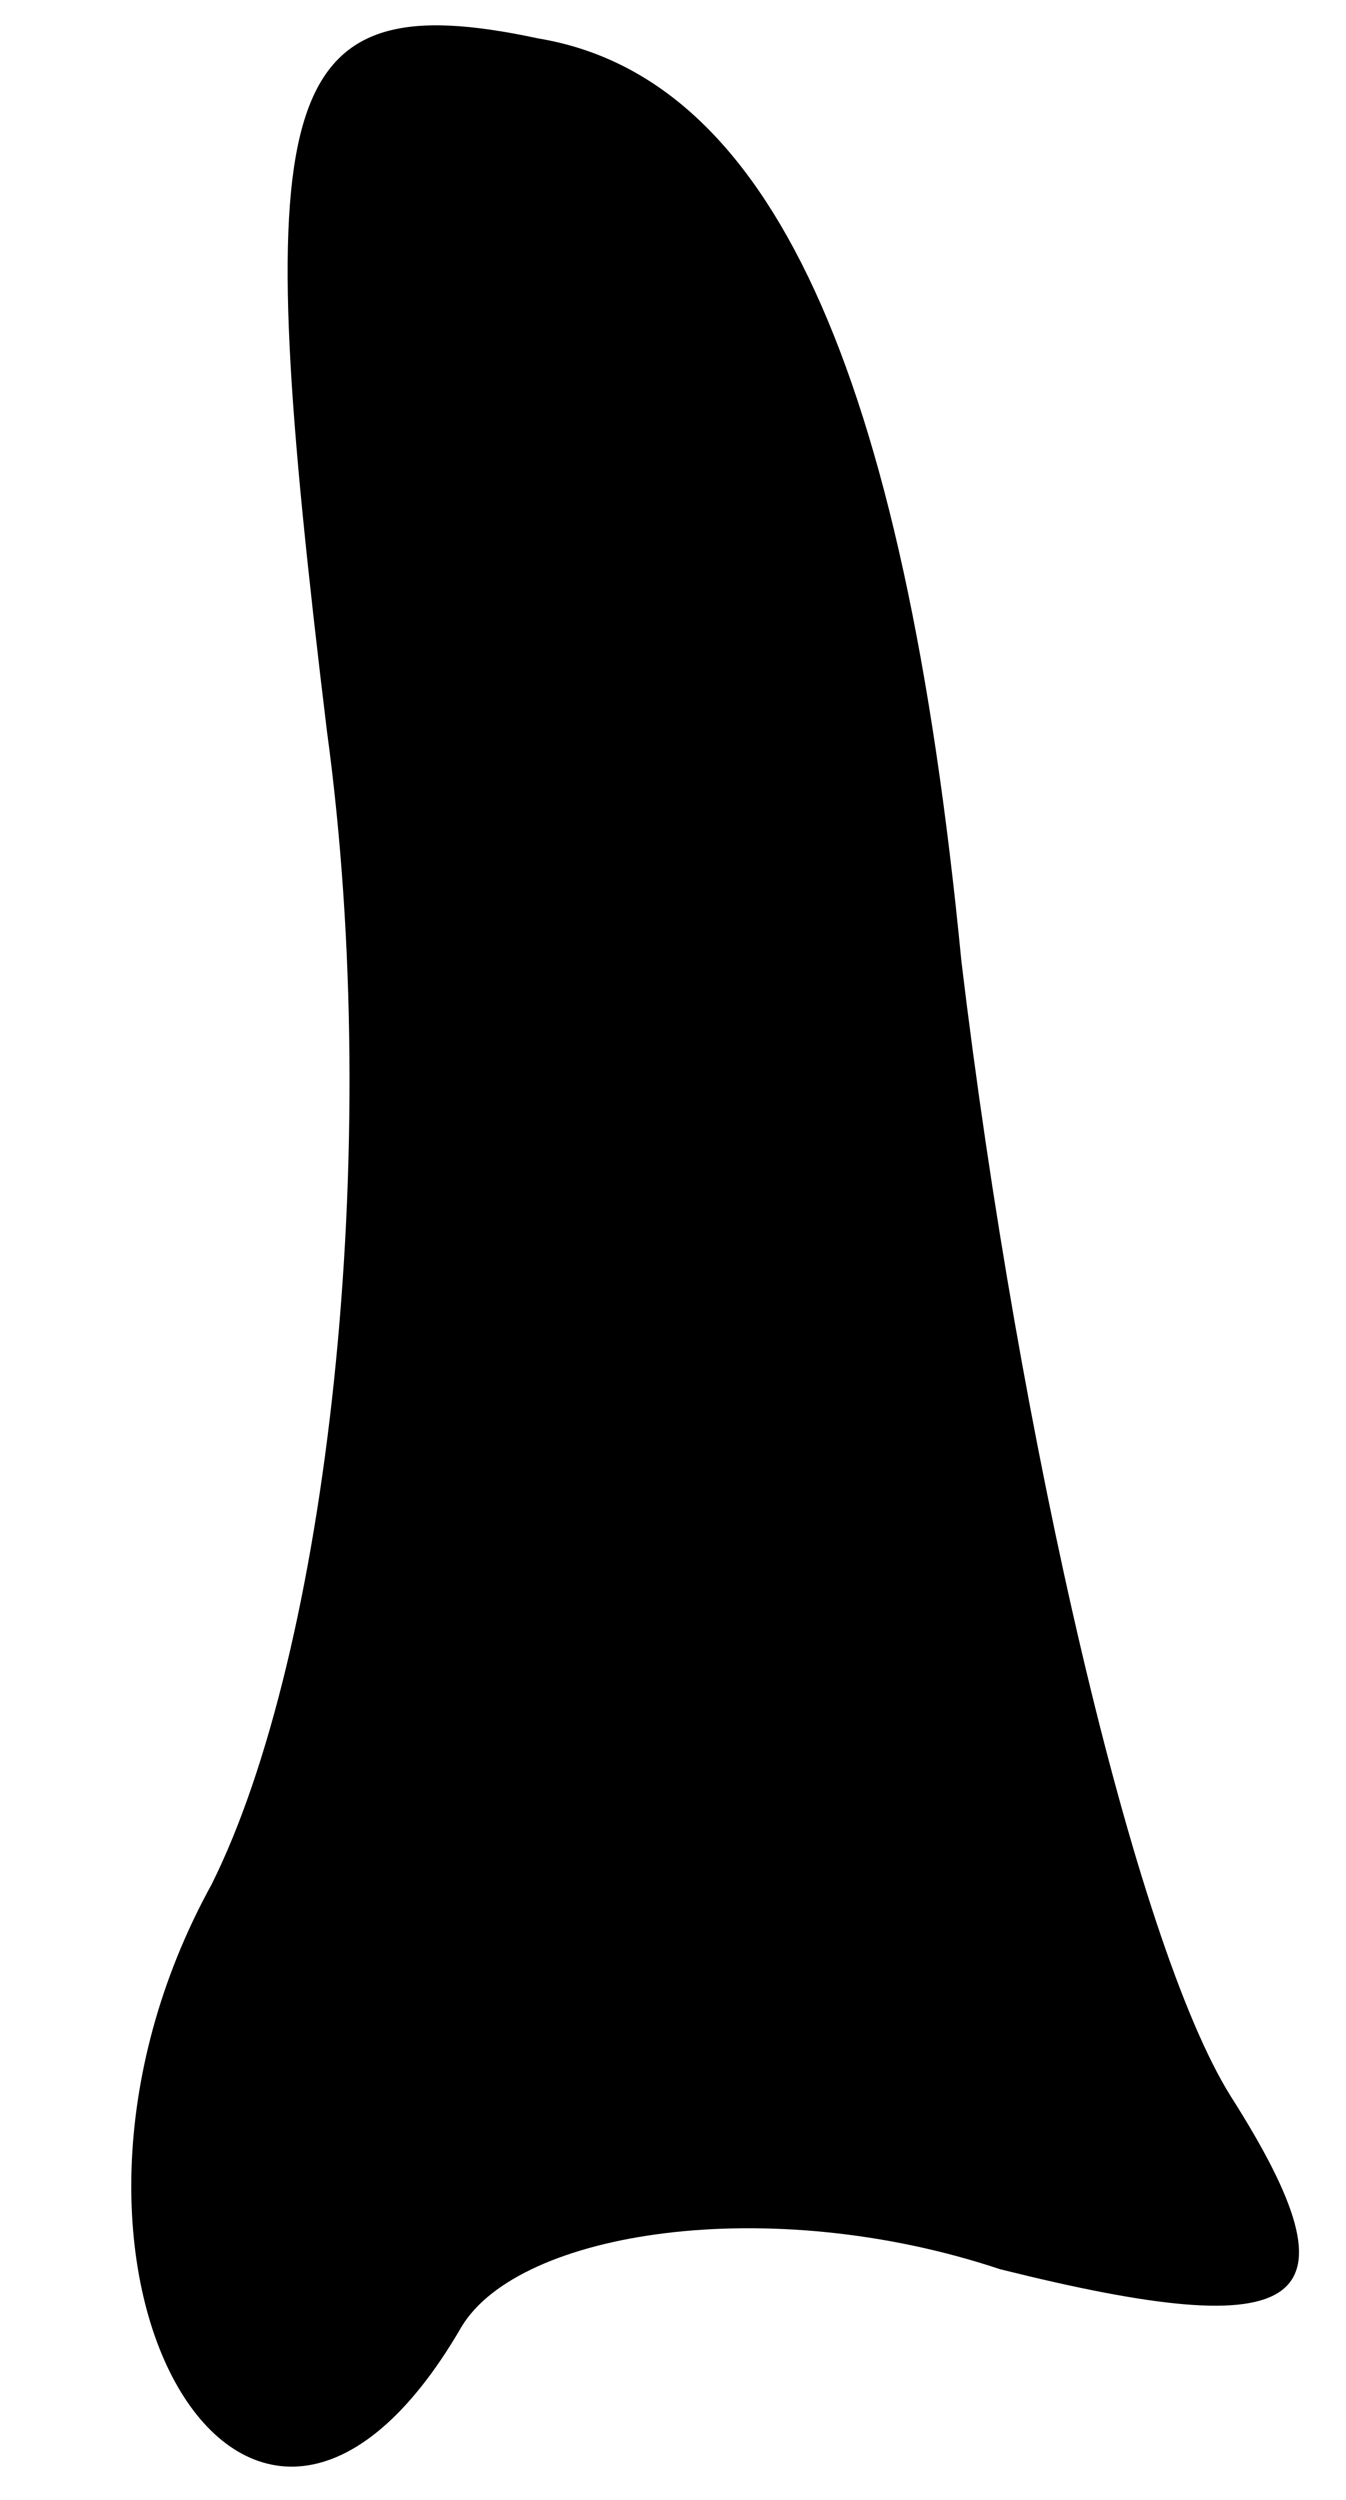 <?xml version="1.0" standalone="no"?>
<!DOCTYPE svg PUBLIC "-//W3C//DTD SVG 20010904//EN"
 "http://www.w3.org/TR/2001/REC-SVG-20010904/DTD/svg10.dtd">
<svg version="1.0" xmlns="http://www.w3.org/2000/svg"
 width="7pt" height="13pt" viewBox="0 0 7 13"
 preserveAspectRatio="xMidYMid meet">
<g transform="translate(0,13) scale(0.1,-0.1)"
fill="#000000" stroke="none">
<path fill="#000000" stroke="none" d="M17 92 c3 -22 0 -48 -6 -60 -11 -20 2
-42 13 -23 3 5 16 7 28 3 16 -4 19 -2 12 9 -5 8 -11 34 -14 59 -3 31 -10 46
-22 48 -14 3 -15 -3 -11 -36z"/>
</g>
</svg>
